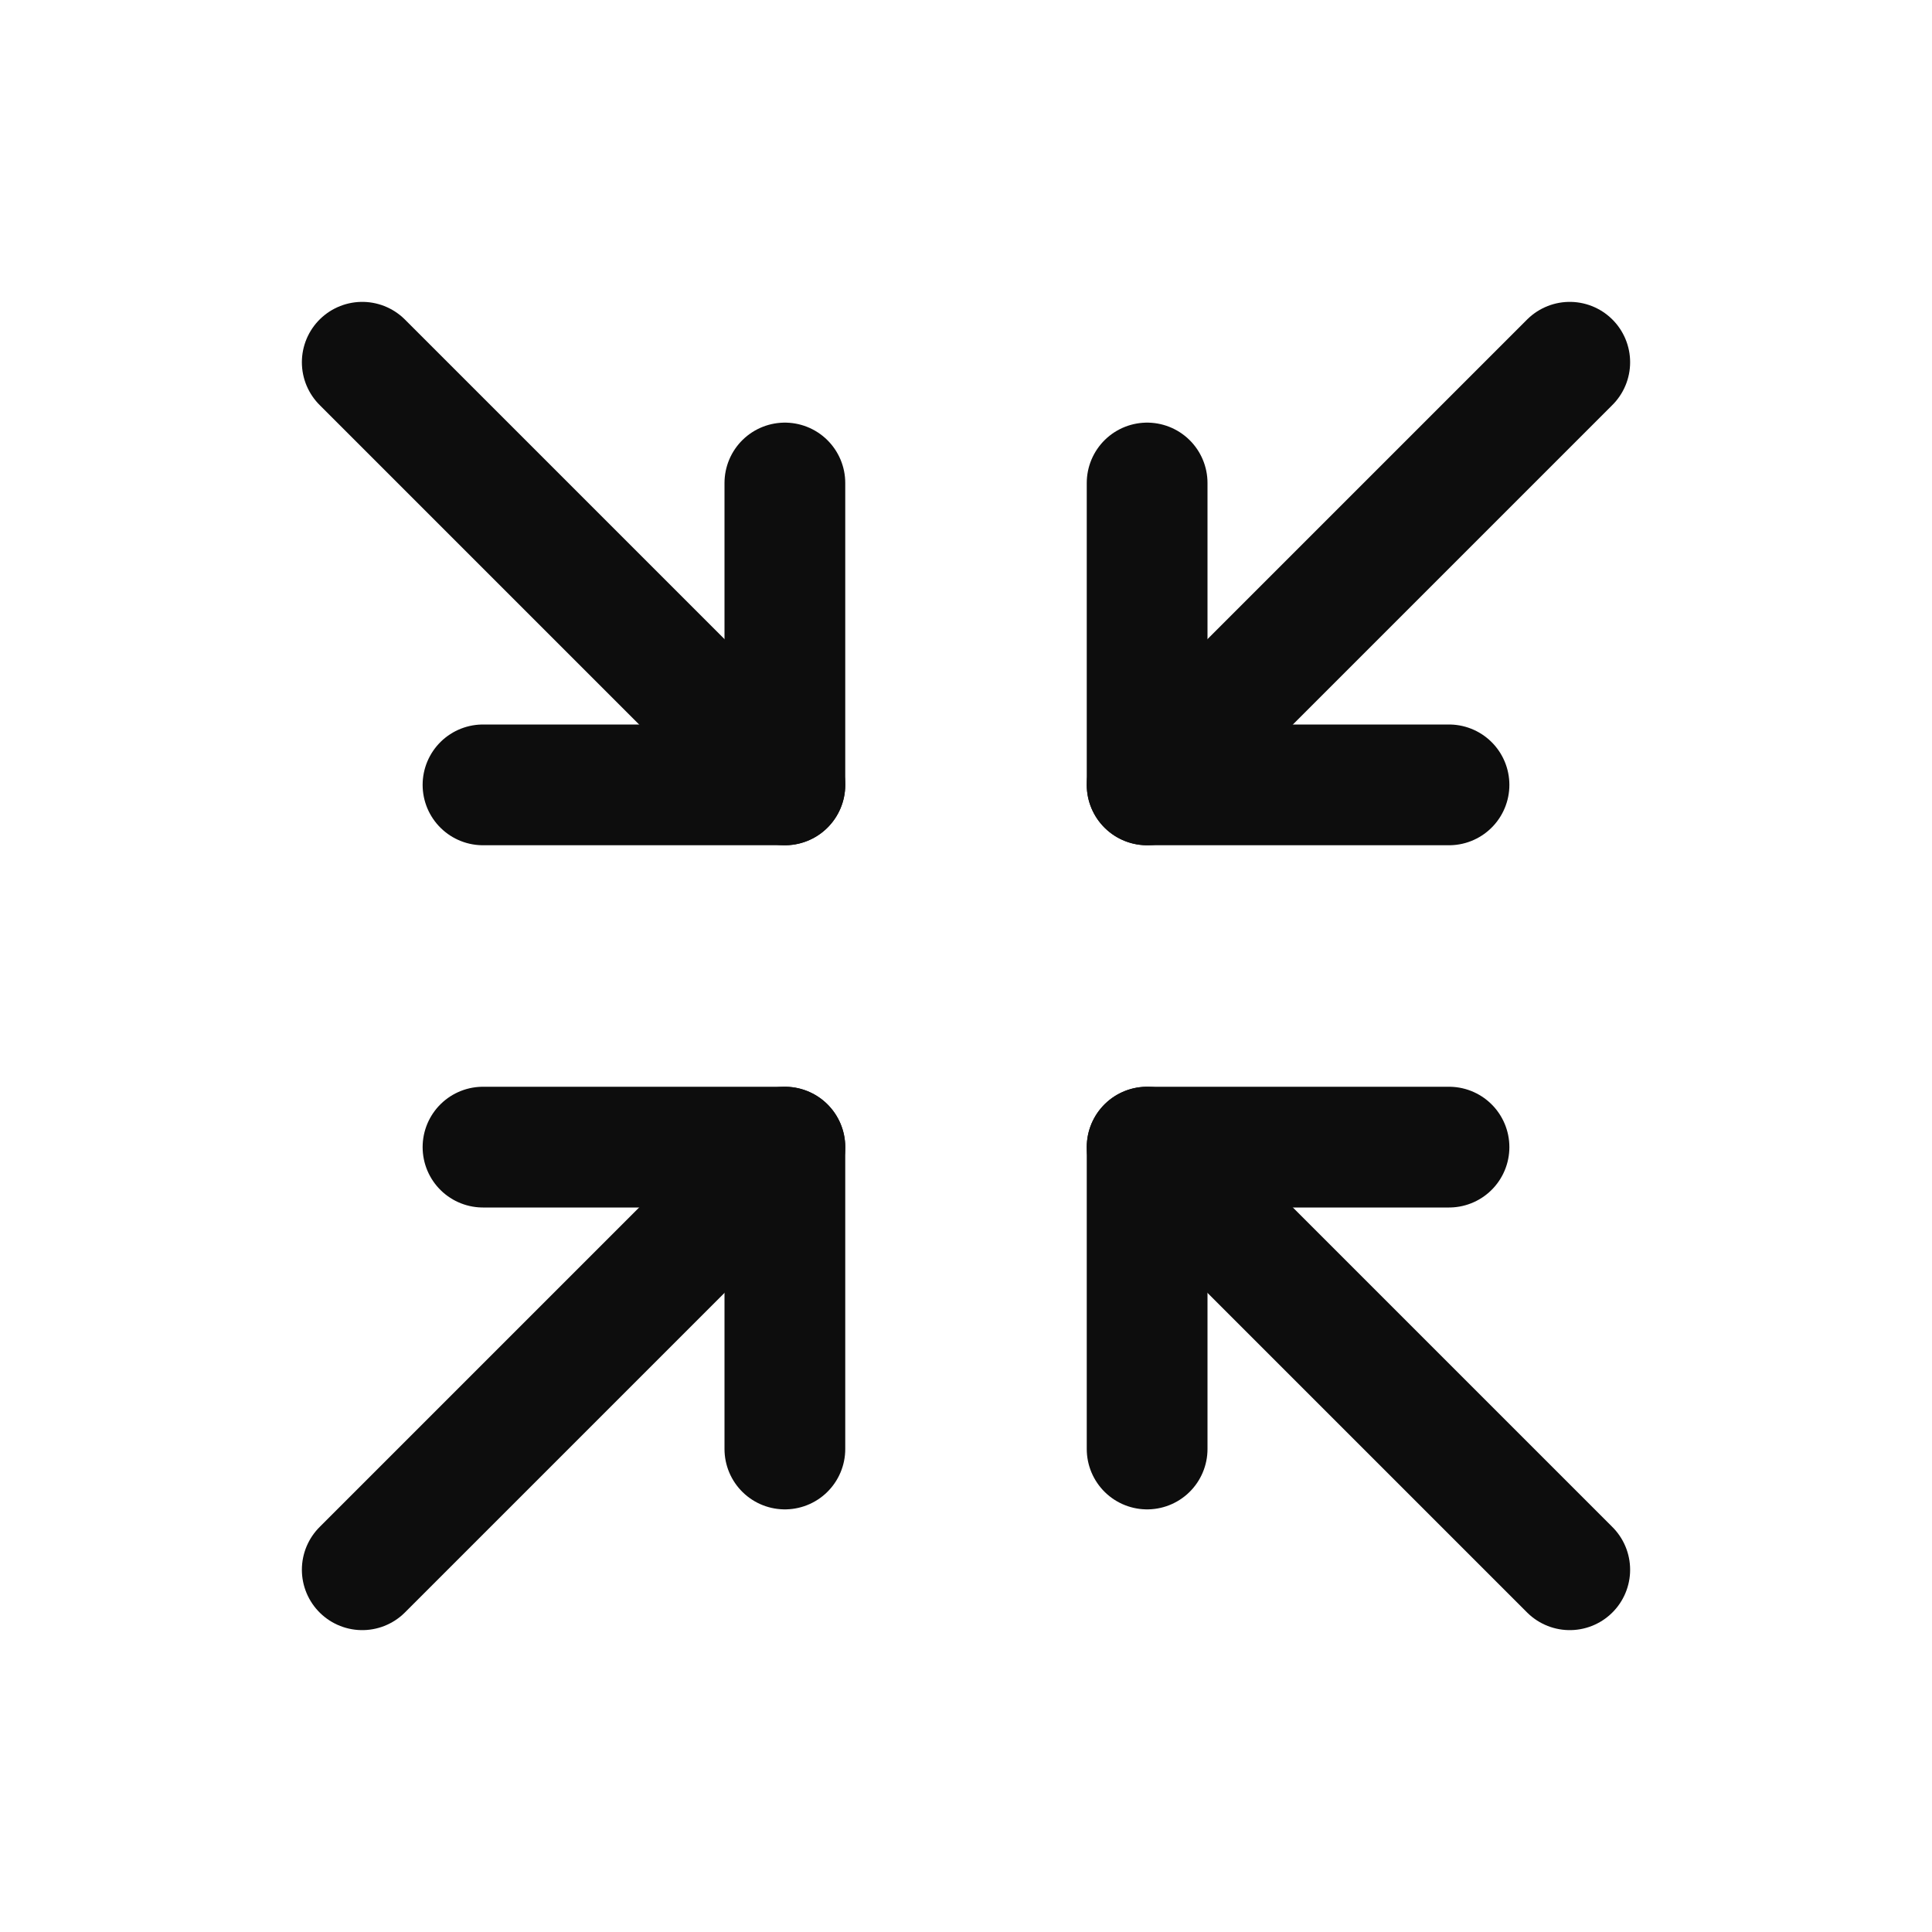 <svg xmlns="http://www.w3.org/2000/svg" width="192" height="192" fill="#0d0d0d" viewBox="0 0 256 256"><rect width="256" height="256" fill="none"></rect><polyline points="192 104 152 104 152 64" fill="none" stroke="#0d0d0d" stroke-linecap="round" stroke-linejoin="round" stroke-width="16"></polyline><line x1="208" y1="48" x2="152" y2="104" fill="none" stroke="#0d0d0d" stroke-linecap="round" stroke-linejoin="round" stroke-width="16"></line><polyline points="64 152 104 152 104 192" fill="none" stroke="#0d0d0d" stroke-linecap="round" stroke-linejoin="round" stroke-width="16"></polyline><line x1="48" y1="208" x2="104" y2="152" fill="none" stroke="#0d0d0d" stroke-linecap="round" stroke-linejoin="round" stroke-width="16"></line><polyline points="152 192 152 152 192 152" fill="none" stroke="#0d0d0d" stroke-linecap="round" stroke-linejoin="round" stroke-width="16"></polyline><line x1="208" y1="208" x2="152" y2="152" fill="none" stroke="#0d0d0d" stroke-linecap="round" stroke-linejoin="round" stroke-width="16"></line><polyline points="104 64 104 104 64 104" fill="none" stroke="#0d0d0d" stroke-linecap="round" stroke-linejoin="round" stroke-width="16"></polyline><line x1="48" y1="48" x2="104" y2="104" fill="none" stroke="#0d0d0d" stroke-linecap="round" stroke-linejoin="round" stroke-width="16"></line></svg>